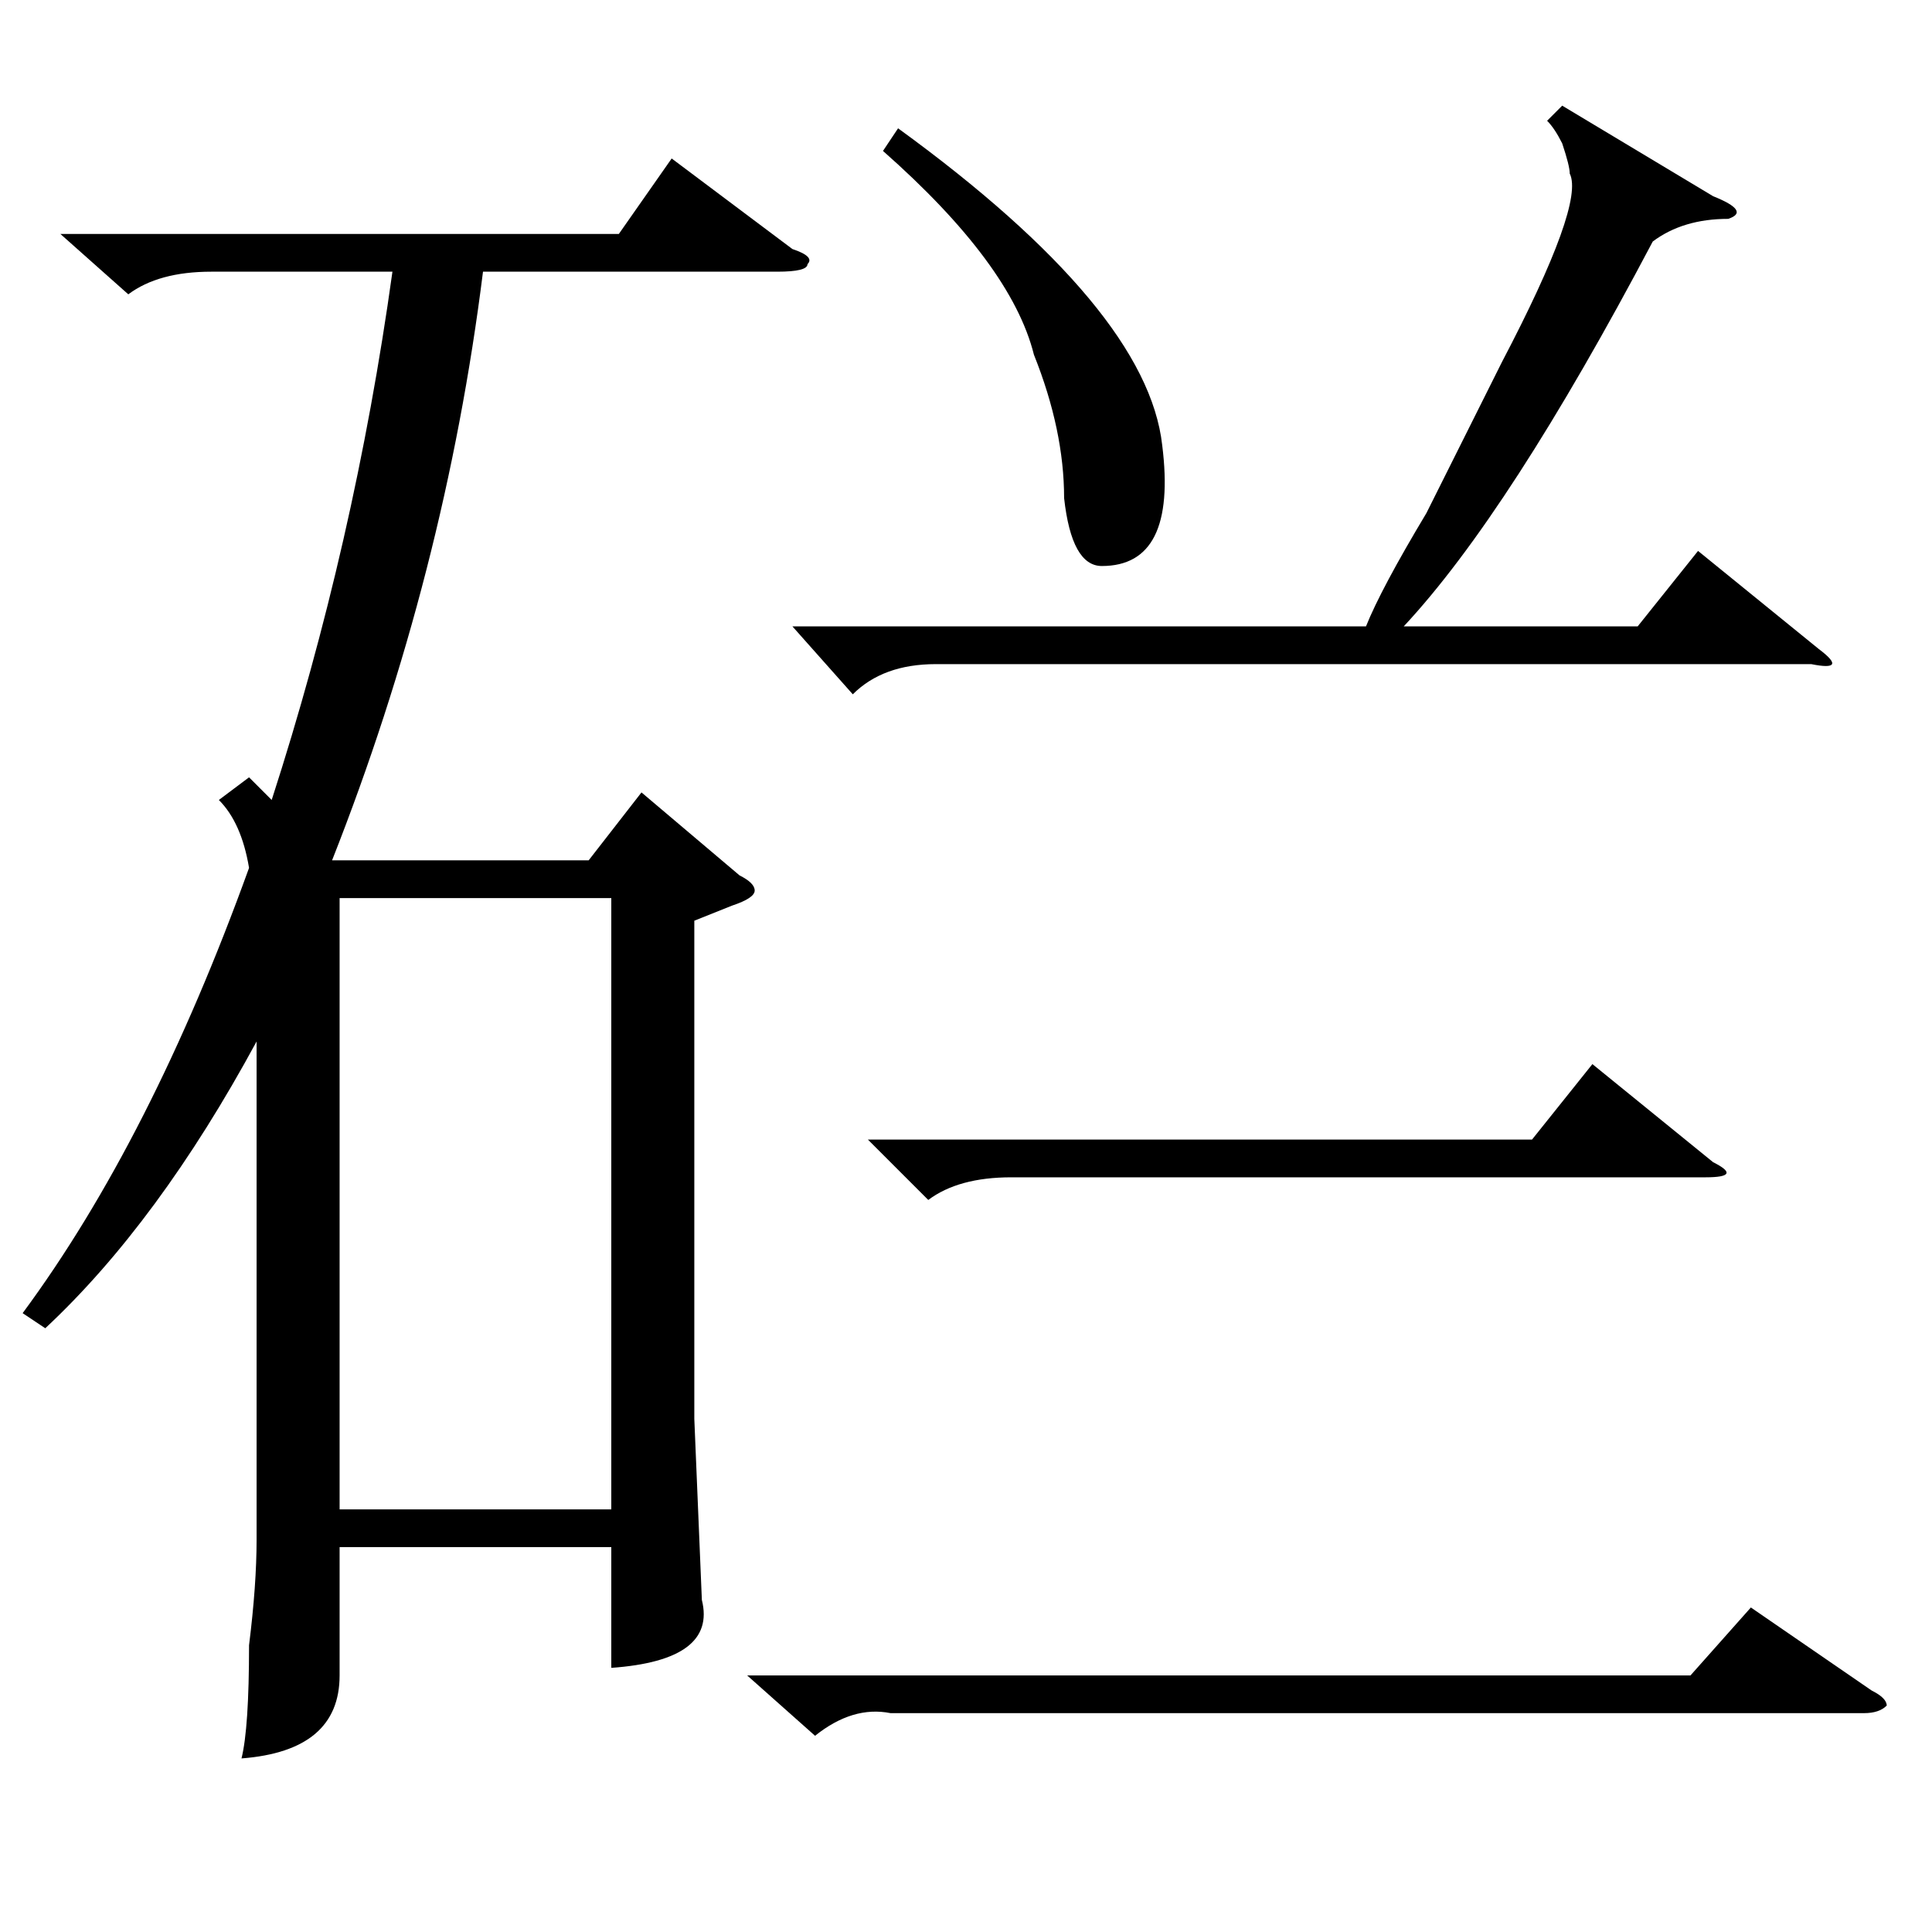 <?xml version="1.0" standalone="no"?>
<!DOCTYPE svg PUBLIC "-//W3C//DTD SVG 1.1//EN" "http://www.w3.org/Graphics/SVG/1.1/DTD/svg11.dtd" >
<svg xmlns="http://www.w3.org/2000/svg" xmlns:xlink="http://www.w3.org/1999/xlink" version="1.1" viewBox="0 -52 256 256">
  <g transform="matrix(1 0 0 -1 0 204)">
   <path fill="currentColor"
d="M8 225h74l7 10l16 -12q3 -1 2 -2q0 -1 -4 -1h-39q-5 -40 -20 -78h34l7 9l13 -11q2 -1 2 -2t-3 -2l-5 -2v-66l1 -24q2 -8 -12 -9v16h-36v-17q0 -10 -13 -11q1 4 1 15q1 8 1 14v66q-13 -24 -28 -38l-3 2q17 23 30 59q-1 6 -4 9l4 3l3 -3q11 34 16 70h-24q-7 0 -11 -3z
M45 137v-81h36v81h-36zM207 242l20 -12q5 -2 2 -3q-6 0 -10 -3q-19 -36 -33 -51h31l8 10l16 -13q4 -3 -1 -2h-116q-7 0 -11 -4l-8 9h76q2 5 8 15l10 20q11 21 9 25q0 1 -1 4q-1 2 -2 3zM99 34h125l8 9l16 -11q2 -1 2 -2q-1 -1 -3 -1h-129q-5 1 -10 -3zM115 105h88l8 10
l16 -13q4 -2 -1 -2h-92q-7 0 -11 -3zM117 236l2 3q33 -24 35 -42q2 -16 -8 -16q-4 0 -5 9q0 9 -4 19q-3 12 -20 27z" />
  </g>

</svg>

